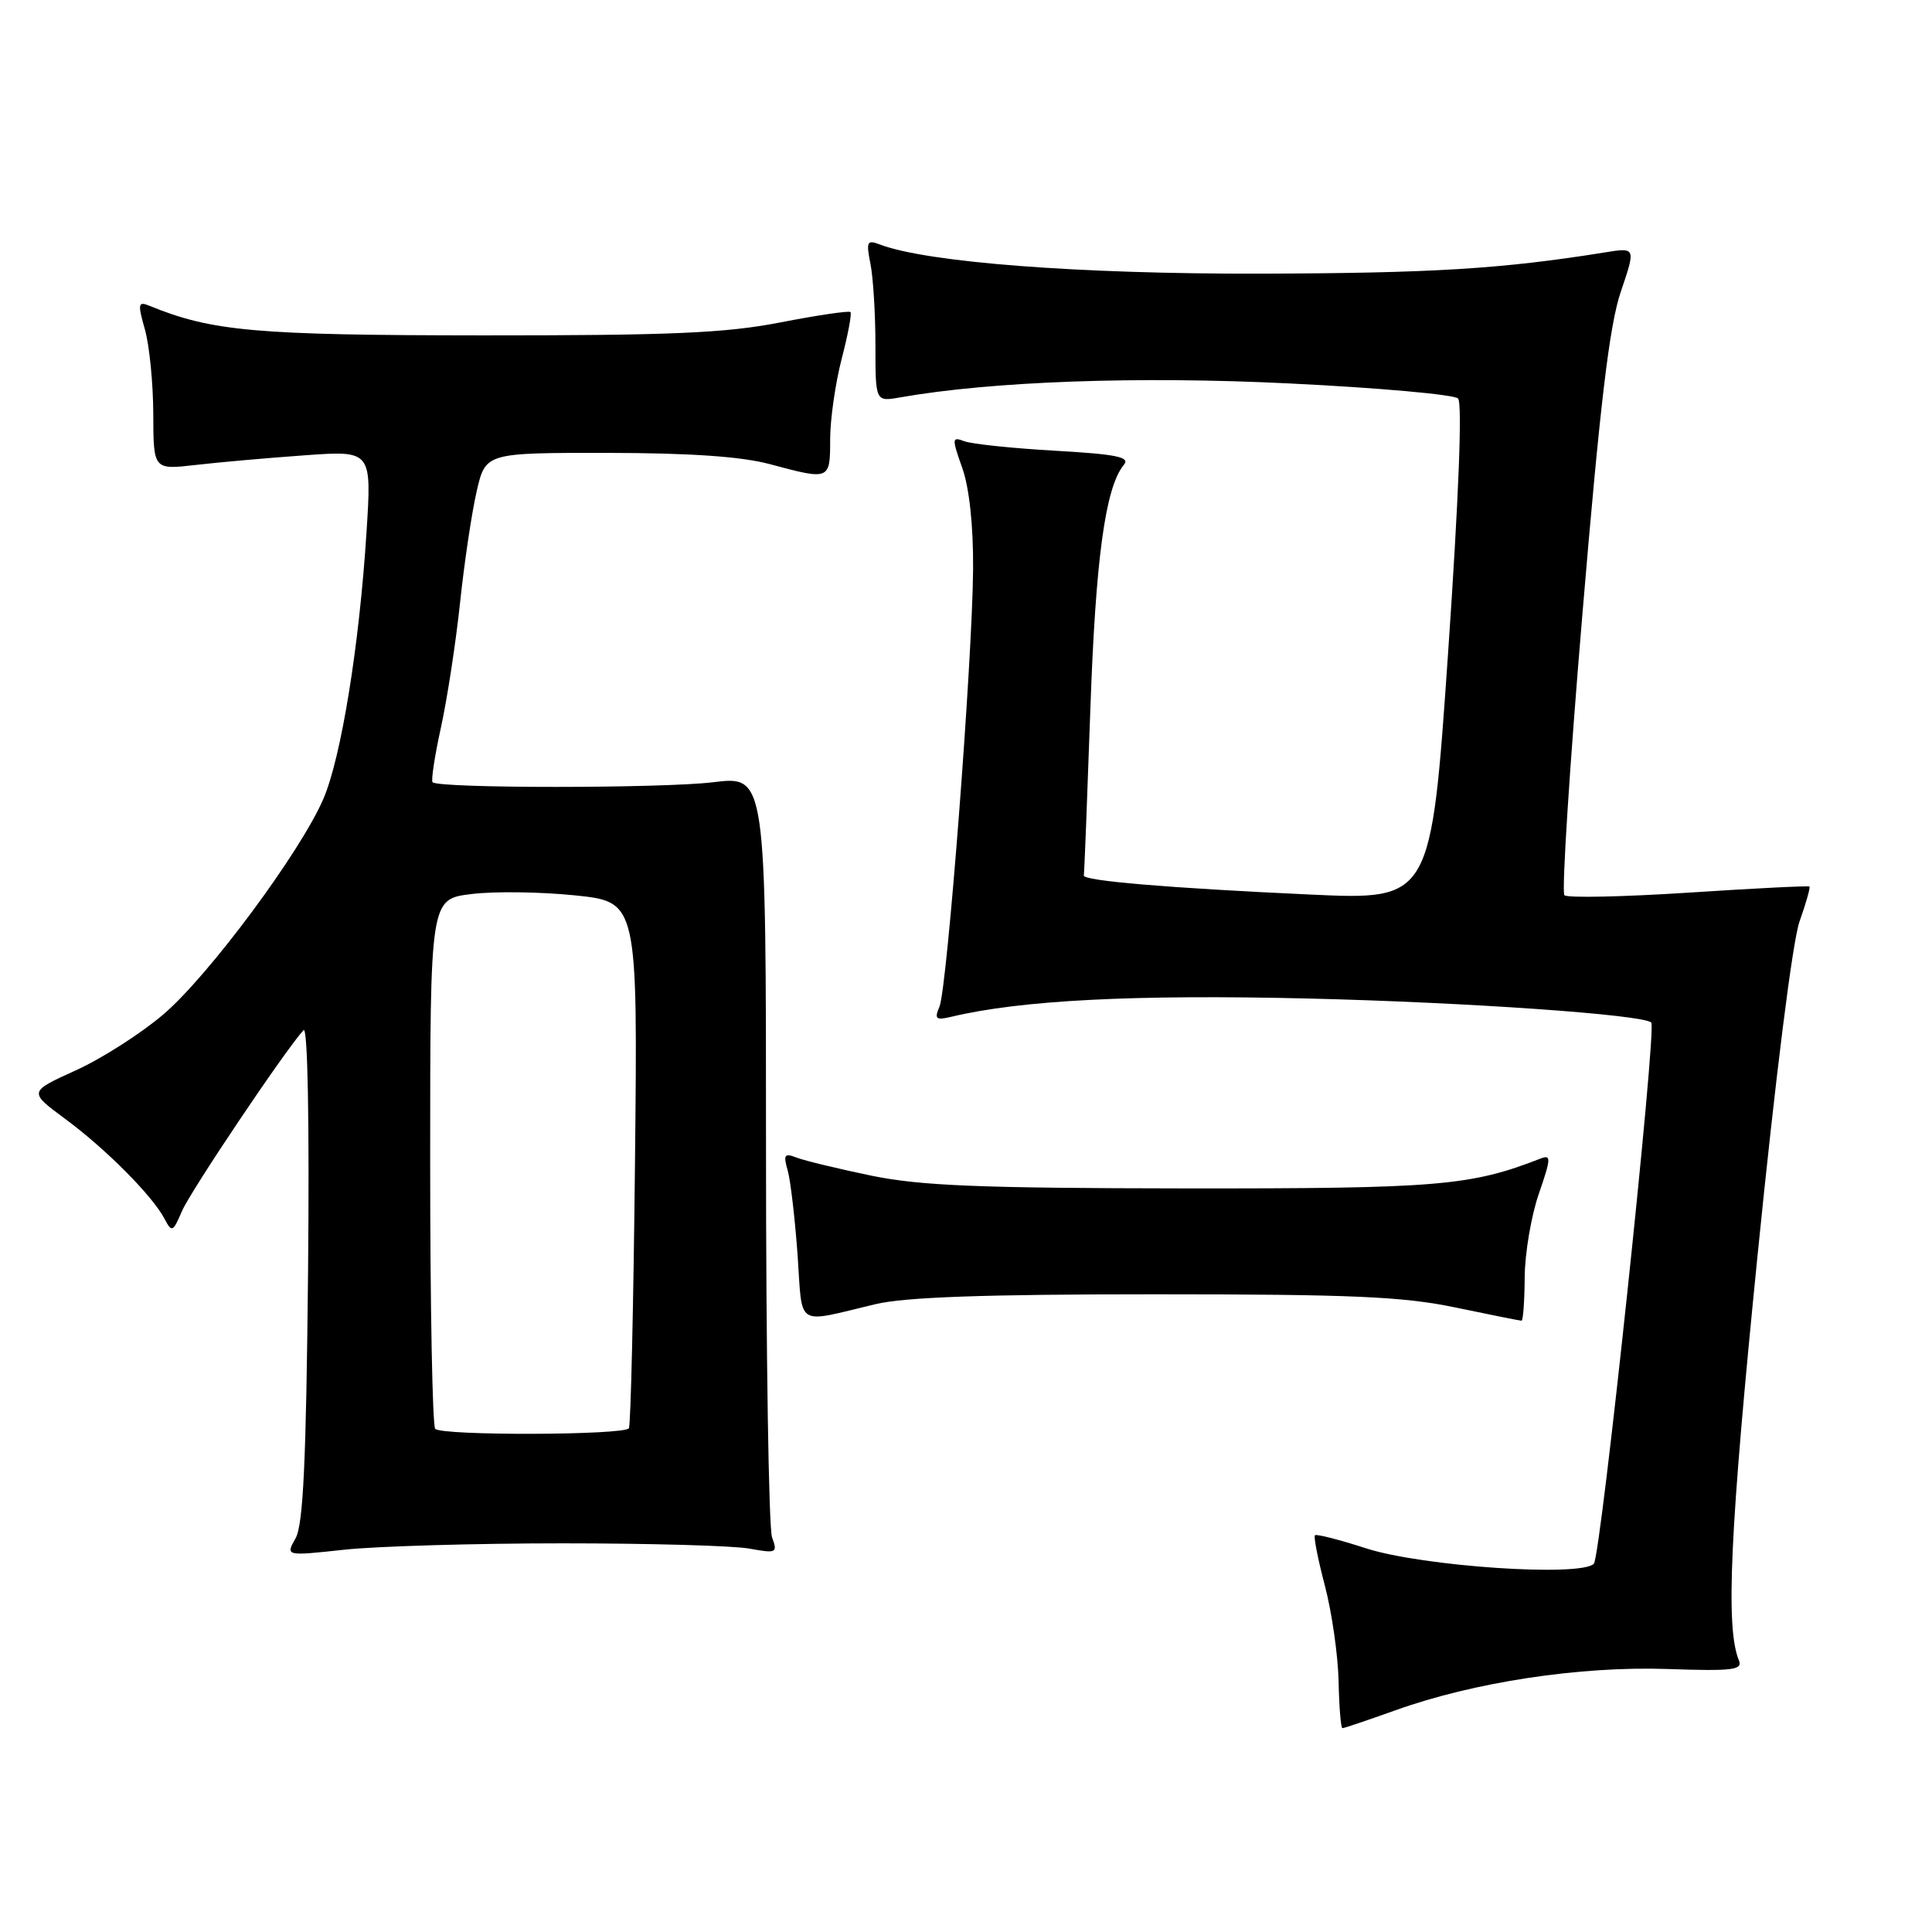 <?xml version="1.0" encoding="UTF-8" standalone="no"?>
<!DOCTYPE svg PUBLIC "-//W3C//DTD SVG 1.1//EN" "http://www.w3.org/Graphics/SVG/1.1/DTD/svg11.dtd" >
<svg xmlns="http://www.w3.org/2000/svg" xmlns:xlink="http://www.w3.org/1999/xlink" version="1.1" viewBox="0 0 256 256">
 <g >
 <path fill="currentColor"
d=" M 184.88 226.63 C 195.29 222.89 209.34 220.76 220.90 221.15 C 229.59 221.45 230.94 221.29 230.41 220.00 C 228.63 215.65 229.21 202.97 232.87 166.50 C 235.26 142.71 237.52 124.71 238.45 122.09 C 239.31 119.67 239.90 117.59 239.76 117.47 C 239.62 117.35 232.41 117.71 223.74 118.28 C 215.07 118.84 207.67 119.00 207.29 118.62 C 206.91 118.24 207.99 101.41 209.69 81.22 C 212.02 53.45 213.26 43.07 214.77 38.64 C 216.76 32.78 216.76 32.78 212.63 33.45 C 199.05 35.63 189.83 36.20 167.00 36.26 C 142.96 36.32 122.78 34.77 116.57 32.39 C 114.89 31.74 114.75 32.02 115.34 34.96 C 115.70 36.77 116.00 41.62 116.00 45.74 C 116.00 53.23 116.00 53.23 119.25 52.66 C 131.41 50.52 150.84 49.82 170.88 50.81 C 182.63 51.38 192.68 52.28 193.20 52.80 C 193.78 53.38 193.29 66.02 191.88 86.50 C 189.62 119.27 189.62 119.27 173.56 118.53 C 154.85 117.67 143.45 116.71 143.61 116.00 C 143.68 115.72 144.06 105.91 144.47 94.19 C 145.17 74.01 146.46 64.56 148.92 61.59 C 149.78 60.56 147.97 60.19 139.75 59.72 C 134.11 59.40 128.72 58.83 127.76 58.46 C 126.13 57.84 126.11 58.07 127.51 62.02 C 128.44 64.65 128.98 69.70 128.94 75.38 C 128.86 87.40 125.51 130.97 124.48 133.40 C 123.78 135.03 124.01 135.22 126.09 134.72 C 135.34 132.52 150.29 131.76 173.42 132.31 C 194.51 132.82 217.66 134.44 218.80 135.49 C 219.56 136.19 212.12 206.28 211.19 207.21 C 209.42 208.98 188.46 207.56 181.04 205.17 C 177.49 204.02 174.43 203.24 174.24 203.43 C 174.04 203.62 174.64 206.64 175.56 210.14 C 176.48 213.64 177.29 219.31 177.37 222.74 C 177.44 226.18 177.67 228.99 177.88 228.99 C 178.09 229.00 181.24 227.93 184.88 226.63 Z  M 74.50 204.50 C 86.05 204.50 97.21 204.81 99.30 205.20 C 102.90 205.85 103.06 205.78 102.30 203.70 C 101.86 202.49 101.50 179.29 101.50 152.15 C 101.50 102.79 101.50 102.79 94.50 103.65 C 87.75 104.47 58.14 104.48 57.32 103.65 C 57.10 103.43 57.60 100.16 58.43 96.38 C 59.26 92.59 60.40 85.16 60.96 79.86 C 61.52 74.56 62.51 67.92 63.16 65.11 C 64.34 60.00 64.34 60.00 80.42 60.01 C 91.41 60.02 98.24 60.49 102.00 61.50 C 109.98 63.64 110.00 63.64 110.00 58.21 C 110.00 55.58 110.69 50.79 111.52 47.57 C 112.36 44.35 112.89 41.55 112.69 41.35 C 112.49 41.15 108.31 41.77 103.41 42.72 C 96.14 44.14 88.89 44.45 64.00 44.44 C 33.89 44.42 28.08 43.91 19.81 40.52 C 18.29 39.90 18.23 40.22 19.20 43.66 C 19.80 45.77 20.30 50.82 20.31 54.87 C 20.33 62.25 20.33 62.25 25.92 61.61 C 28.99 61.25 35.50 60.68 40.38 60.33 C 49.26 59.69 49.26 59.69 48.56 70.59 C 47.61 85.54 45.21 100.34 42.86 105.83 C 39.84 112.86 27.68 129.26 21.67 134.39 C 18.72 136.92 13.48 140.27 10.04 141.83 C 3.78 144.67 3.78 144.67 8.64 148.26 C 14.00 152.22 20.17 158.41 21.79 161.48 C 22.77 163.34 22.91 163.28 24.11 160.48 C 25.23 157.85 37.81 139.12 40.22 136.50 C 40.77 135.89 41.01 148.45 40.82 168.50 C 40.57 193.71 40.18 202.05 39.16 203.84 C 37.83 206.19 37.83 206.19 45.66 205.34 C 49.97 204.88 62.95 204.50 74.50 204.50 Z  M 116.00 172.81 C 119.92 171.87 130.54 171.50 153.00 171.50 C 179.15 171.50 185.92 171.80 192.86 173.25 C 197.46 174.21 201.40 175.00 201.61 175.00 C 201.82 175.00 202.01 172.41 202.03 169.25 C 202.05 166.09 202.89 161.11 203.90 158.19 C 205.53 153.46 205.56 152.96 204.12 153.52 C 194.84 157.14 190.55 157.50 157.00 157.47 C 129.84 157.44 121.99 157.12 115.50 155.79 C 111.10 154.88 106.64 153.80 105.59 153.40 C 103.94 152.76 103.77 152.99 104.37 155.08 C 104.75 156.41 105.33 161.43 105.68 166.23 C 106.37 176.07 105.25 175.36 116.00 172.81 Z  M 57.67 189.33 C 57.30 188.97 57.00 173.02 57.00 153.91 C 57.00 119.14 57.00 119.14 62.43 118.47 C 65.42 118.09 71.61 118.17 76.18 118.64 C 84.50 119.50 84.50 119.50 84.14 154.00 C 83.94 172.97 83.58 188.84 83.33 189.25 C 82.78 190.18 58.59 190.26 57.67 189.33 Z "/>
</g>
</svg>